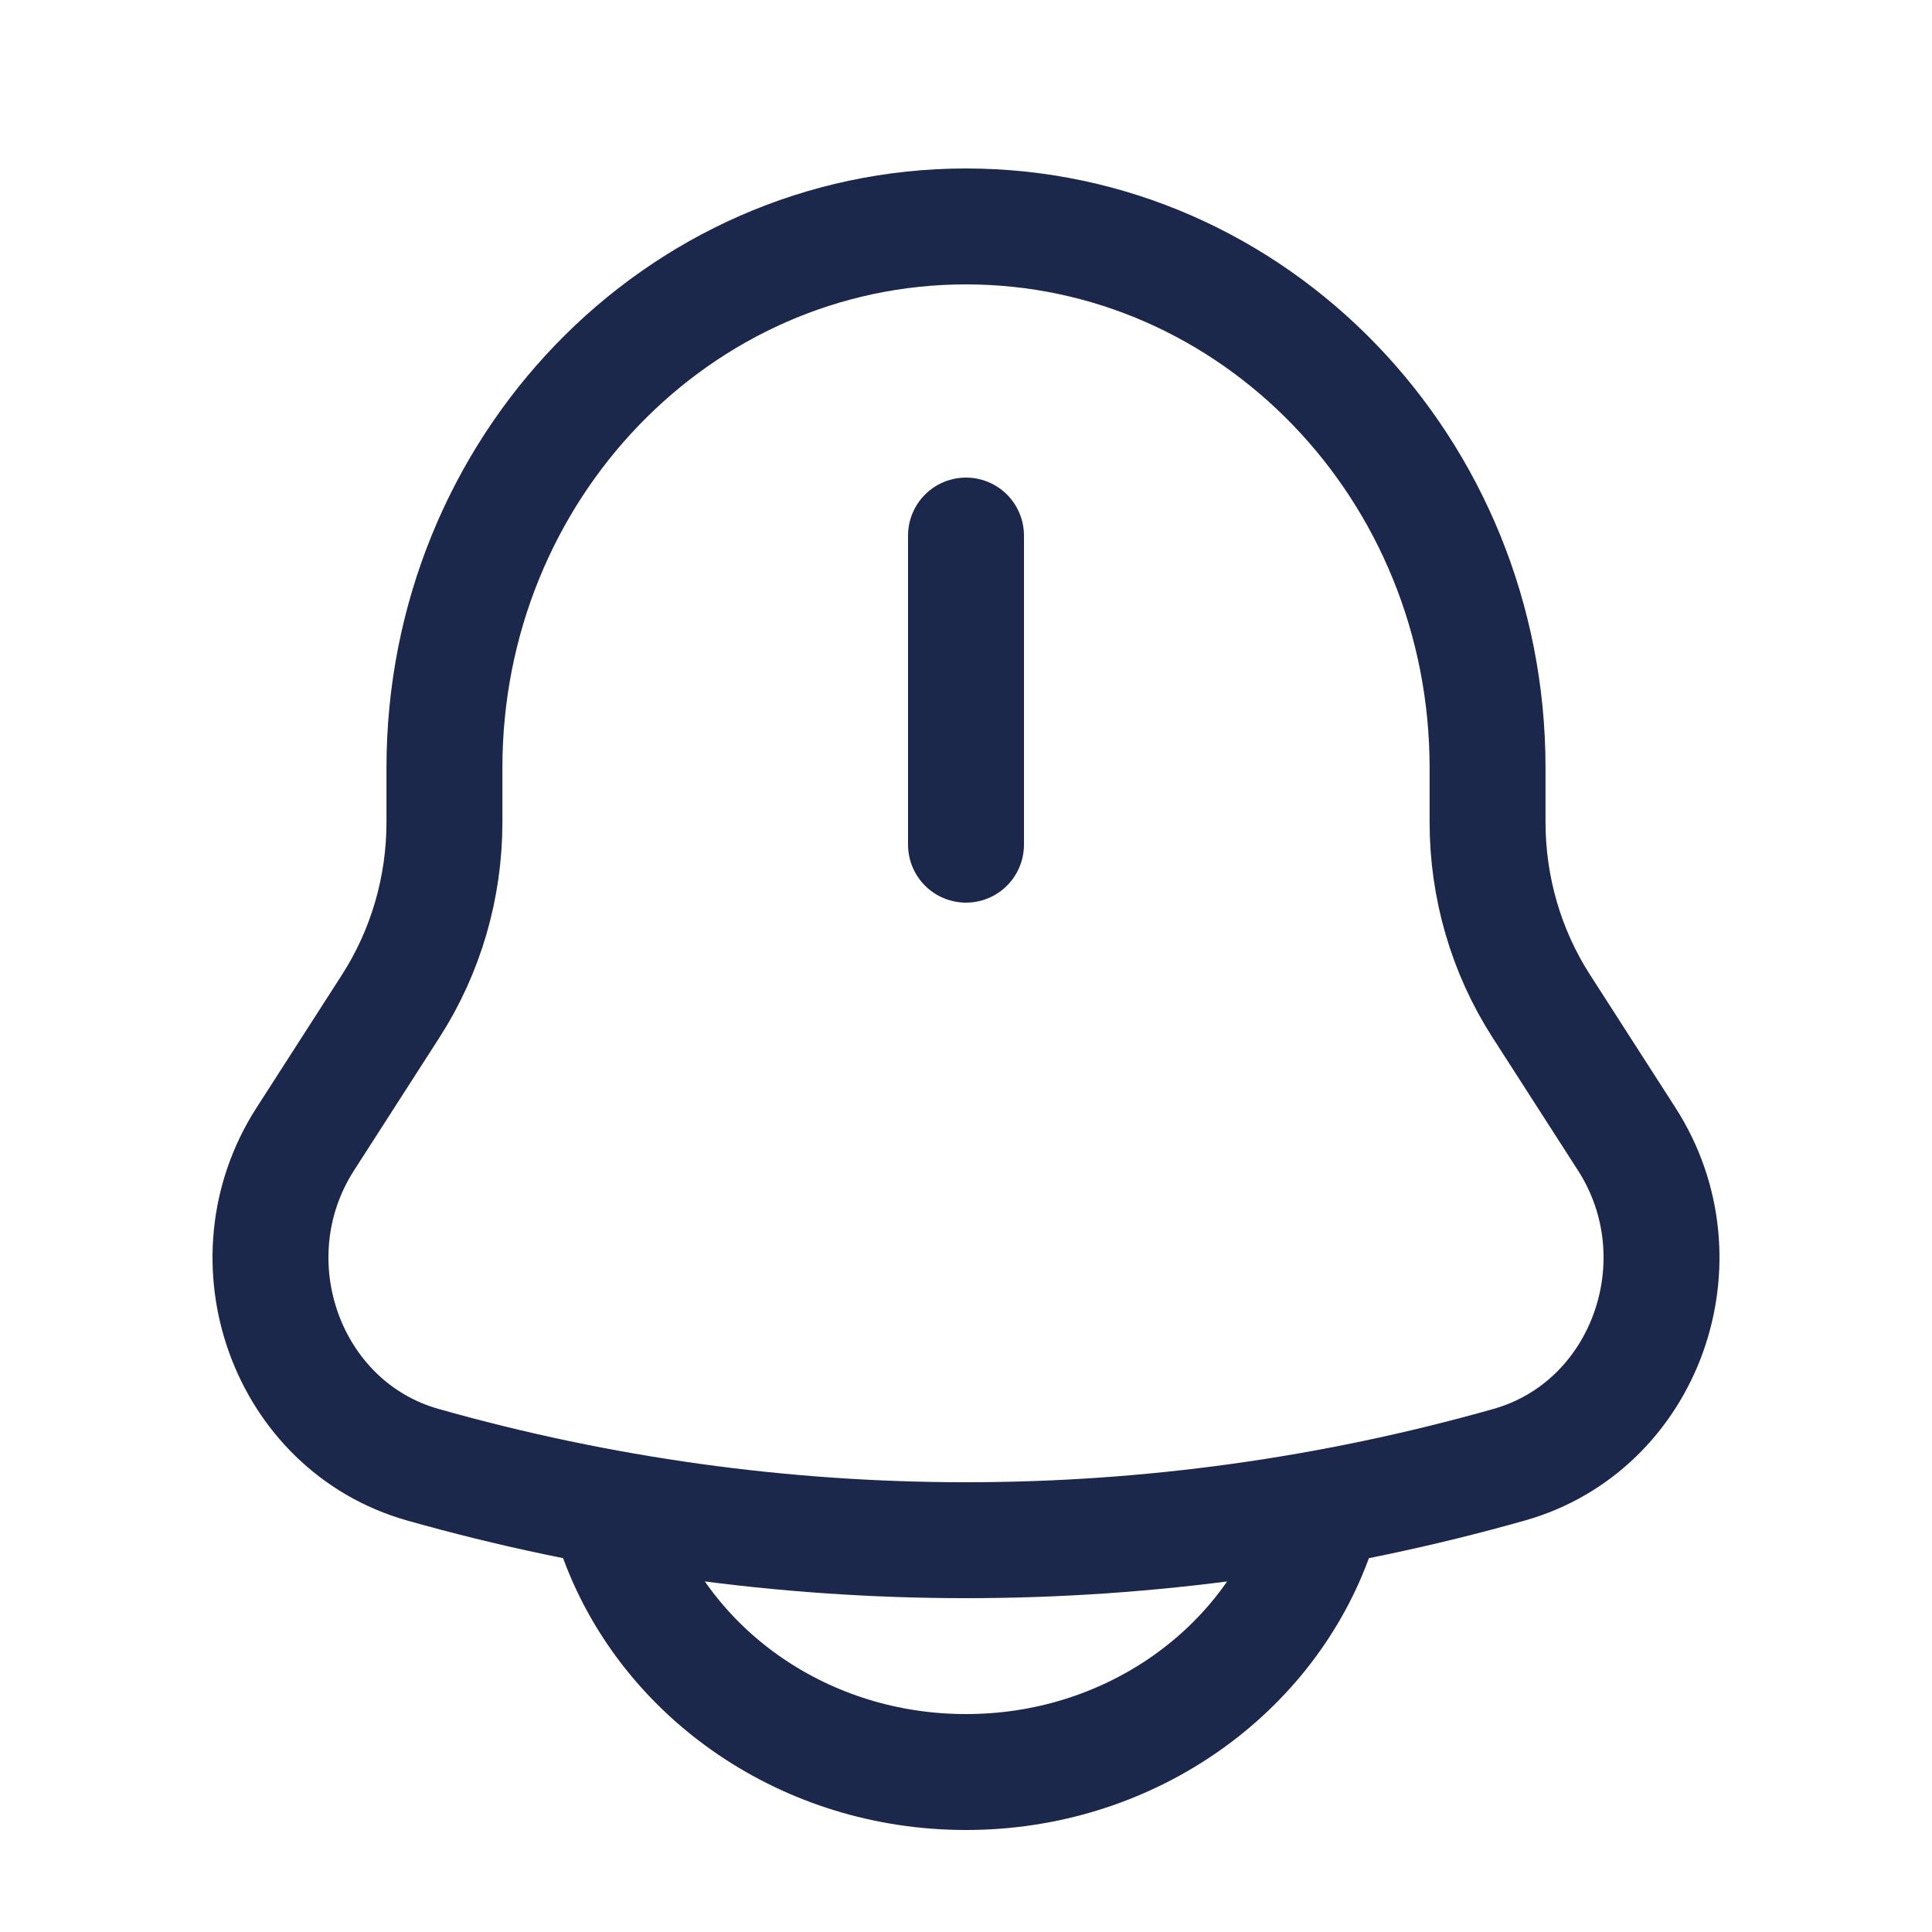 <svg width="25" height="25" viewBox="0 0 25 25" fill="none" xmlns="http://www.w3.org/2000/svg">
<path d="M19.249 10.64V9.935C19.249 6.066 16.227 2.93 12.5 2.93C8.773 2.93 5.751 6.066 5.751 9.935V10.64C5.751 11.485 5.51 12.312 5.058 13.016L3.95 14.74C2.939 16.314 3.711 18.455 5.47 18.953C10.073 20.256 14.927 20.256 19.53 18.953C21.289 18.455 22.061 16.314 21.05 14.74L19.942 13.016C19.49 12.312 19.249 11.485 19.249 10.64Z" stroke="#1C274C" stroke-width="1.5"/>
<path d="M8 19.93C8.655 21.678 10.422 22.93 12.5 22.93C14.578 22.93 16.345 21.678 17 19.93" stroke="#1C274C" stroke-width="1.5" stroke-linecap="round"/>
<path d="M12.5 6.93V10.93" stroke="#1C274C" stroke-width="1.5" stroke-linecap="round"/>
</svg>
